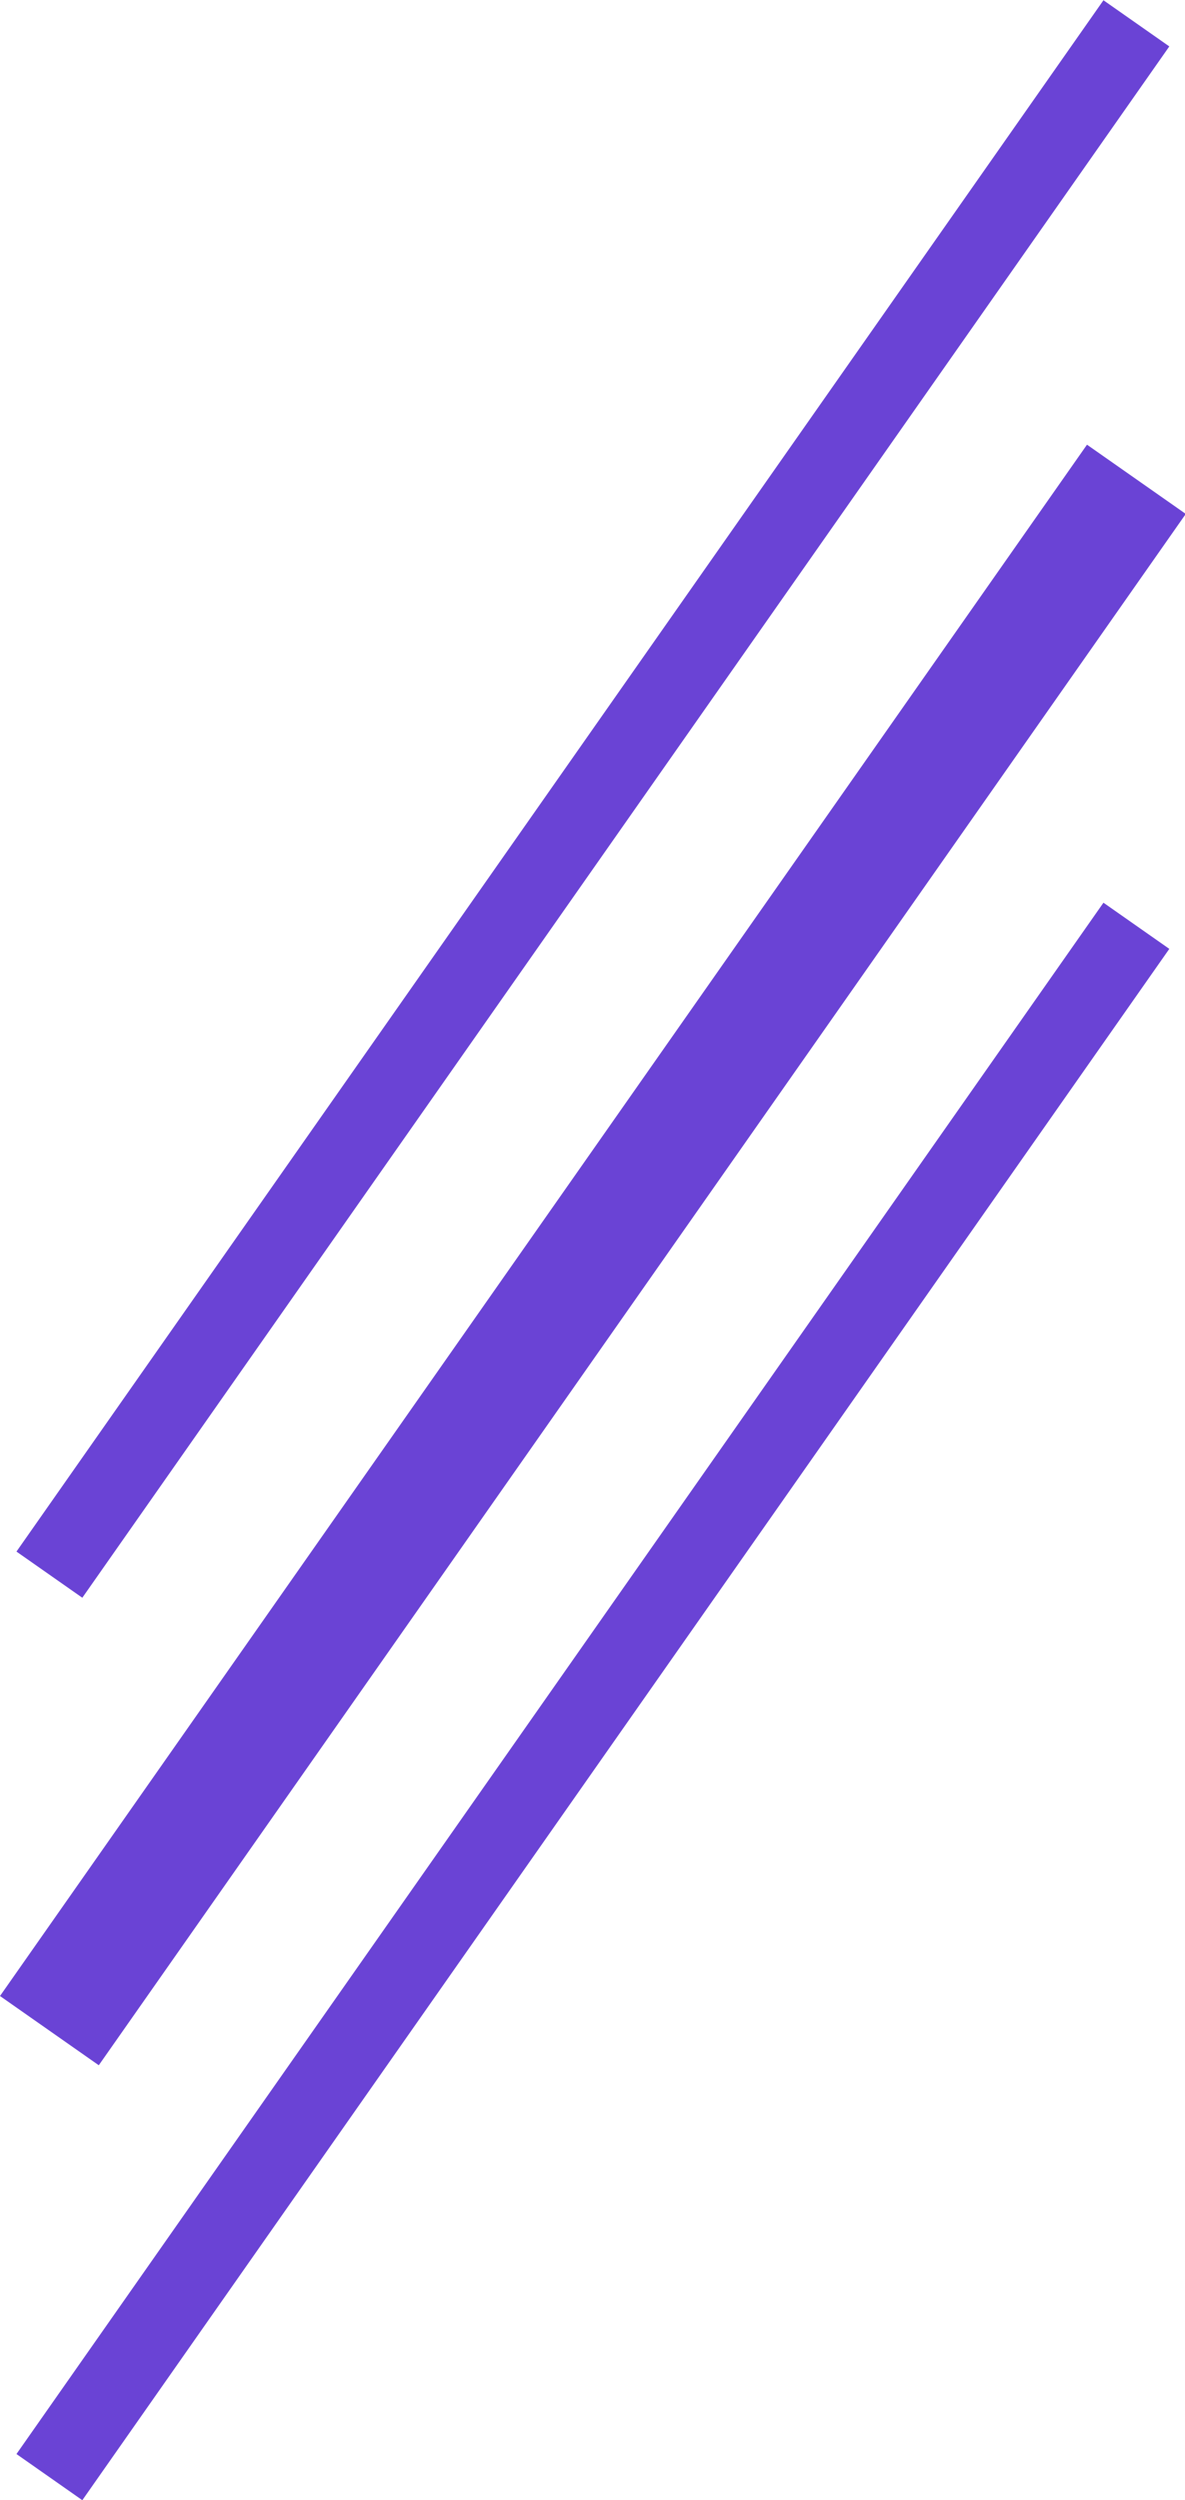 <svg xmlns="http://www.w3.org/2000/svg" width="58.948" height="124.343" viewBox="0 0 58.948 124.343">
    <g id="Group_135" data-name="Group 135" transform="translate(-98.543 -1182.829)">
        <line id="Line_88" data-name="Line 88" x1="94.203" transform="matrix(0.574, -0.819, 0.819, 0.574, 101, 1261.142)" fill="none" stroke="#6a43d5" stroke-width="4" />
        <line id="Line_89" data-name="Line 89" x1="94.203" transform="matrix(0.574, -0.819, 0.819, 0.574, 101, 1283.819)" fill="none" stroke="#6a43d5" stroke-width="6" />
        <line id="Line_90" data-name="Line 90" x1="94.203" transform="matrix(0.574, -0.819, 0.819, 0.574, 101, 1306.024)" fill="none" stroke="#6a43d5" stroke-width="4" />
    </g>
</svg>